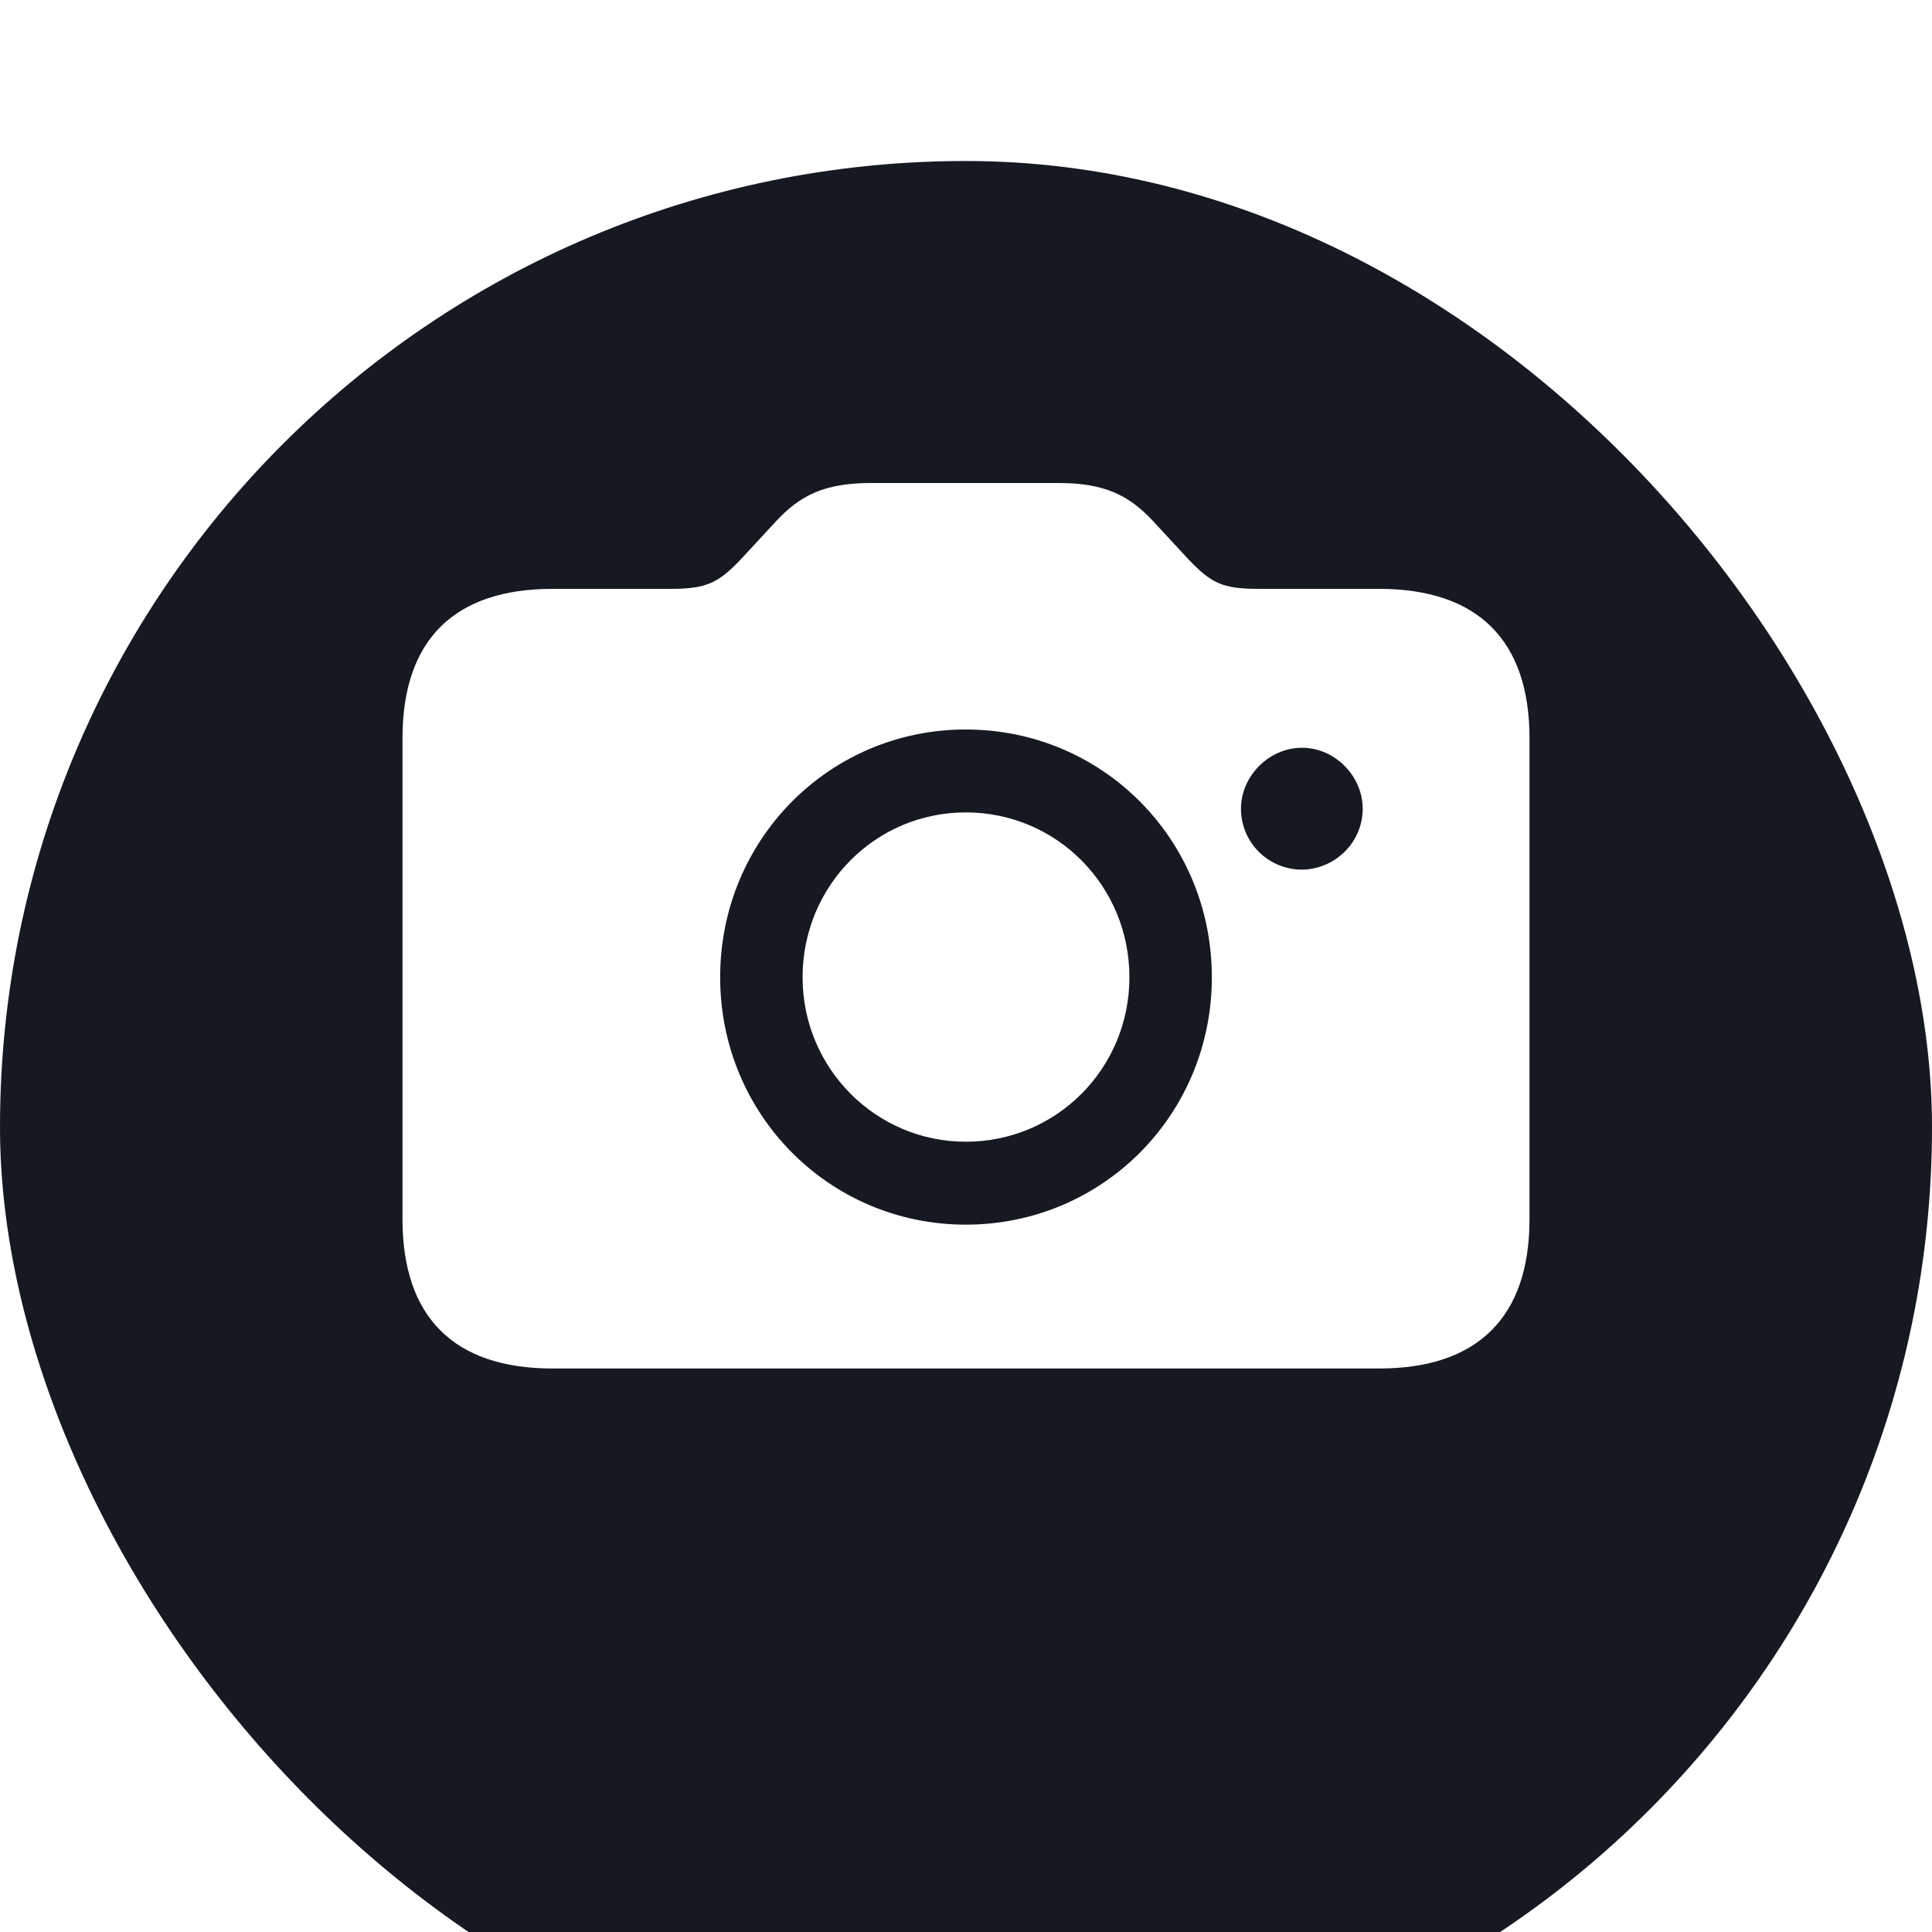 <svg viewBox="0 0 24 24" fill="none" xmlns="http://www.w3.org/2000/svg">
  <g filter="url(#filter0_ii_11726_51707)">
    <rect width="24" height="24" rx="12" fill="#151922"/>
  </g>
  <path d="M6.863 17H17.132C18.355 17 19 16.363 19 15.145V9.17C19 7.952 18.355 7.315 17.132 7.315H15.626C15.184 7.315 15.043 7.241 14.765 6.95L14.318 6.467C14.024 6.154 13.724 6 13.146 6H10.82C10.242 6 9.942 6.154 9.648 6.467L9.201 6.95C8.929 7.235 8.782 7.315 8.34 7.315H6.863C5.64 7.315 5 7.952 5 9.17V15.145C5 16.363 5.64 17 6.863 17ZM11.997 15.213C10.305 15.213 8.946 13.847 8.946 12.14C8.946 10.427 10.305 9.062 11.997 9.062C13.695 9.062 15.054 10.427 15.054 12.14C15.054 13.847 13.695 15.213 11.997 15.213ZM15.416 10.046C15.416 9.642 15.762 9.289 16.175 9.289C16.583 9.289 16.928 9.642 16.928 10.046C16.928 10.467 16.583 10.797 16.175 10.803C15.762 10.803 15.416 10.473 15.416 10.046ZM11.997 14.183C13.124 14.183 14.03 13.273 14.03 12.14C14.03 11.002 13.124 10.092 11.997 10.092C10.876 10.092 9.97 11.002 9.97 12.14C9.97 13.273 10.882 14.183 11.997 14.183Z" fill="white"/>
  <defs>
    <filter id="filter0_ii_11726_51707" x="0" y="0" width="24" height="26" filterUnits="userSpaceOnUse" color-interpolation-filters="sRGB">
      <feFlood flood-opacity="0" result="BackgroundImageFix"/>
      <feBlend mode="normal" in="SourceGraphic" in2="BackgroundImageFix" result="shape"/>
      <feColorMatrix in="SourceAlpha" type="matrix" values="0 0 0 0 0 0 0 0 0 0 0 0 0 0 0 0 0 0 127 0" result="hardAlpha"/>
      <feOffset dy="2"/>
      <feGaussianBlur stdDeviation="5"/>
      <feComposite in2="hardAlpha" operator="arithmetic" k2="-1" k3="1"/>
      <feColorMatrix type="matrix" values="0 0 0 0 0 0 0 0 0 0 0 0 0 0 0 0 0 0 0.25 0"/>
      <feBlend mode="normal" in2="shape" result="effect1_innerShadow_11726_51707"/>
      <feColorMatrix in="SourceAlpha" type="matrix" values="0 0 0 0 0 0 0 0 0 0 0 0 0 0 0 0 0 0 127 0" result="hardAlpha"/>
      <feOffset/>
      <feGaussianBlur stdDeviation="0.5"/>
      <feComposite in2="hardAlpha" operator="arithmetic" k2="-1" k3="1"/>
      <feColorMatrix type="matrix" values="0 0 0 0 1 0 0 0 0 1 0 0 0 0 1 0 0 0 0.25 0"/>
      <feBlend mode="normal" in2="effect1_innerShadow_11726_51707" result="effect2_innerShadow_11726_51707"/>
    </filter>
  </defs>
</svg>
